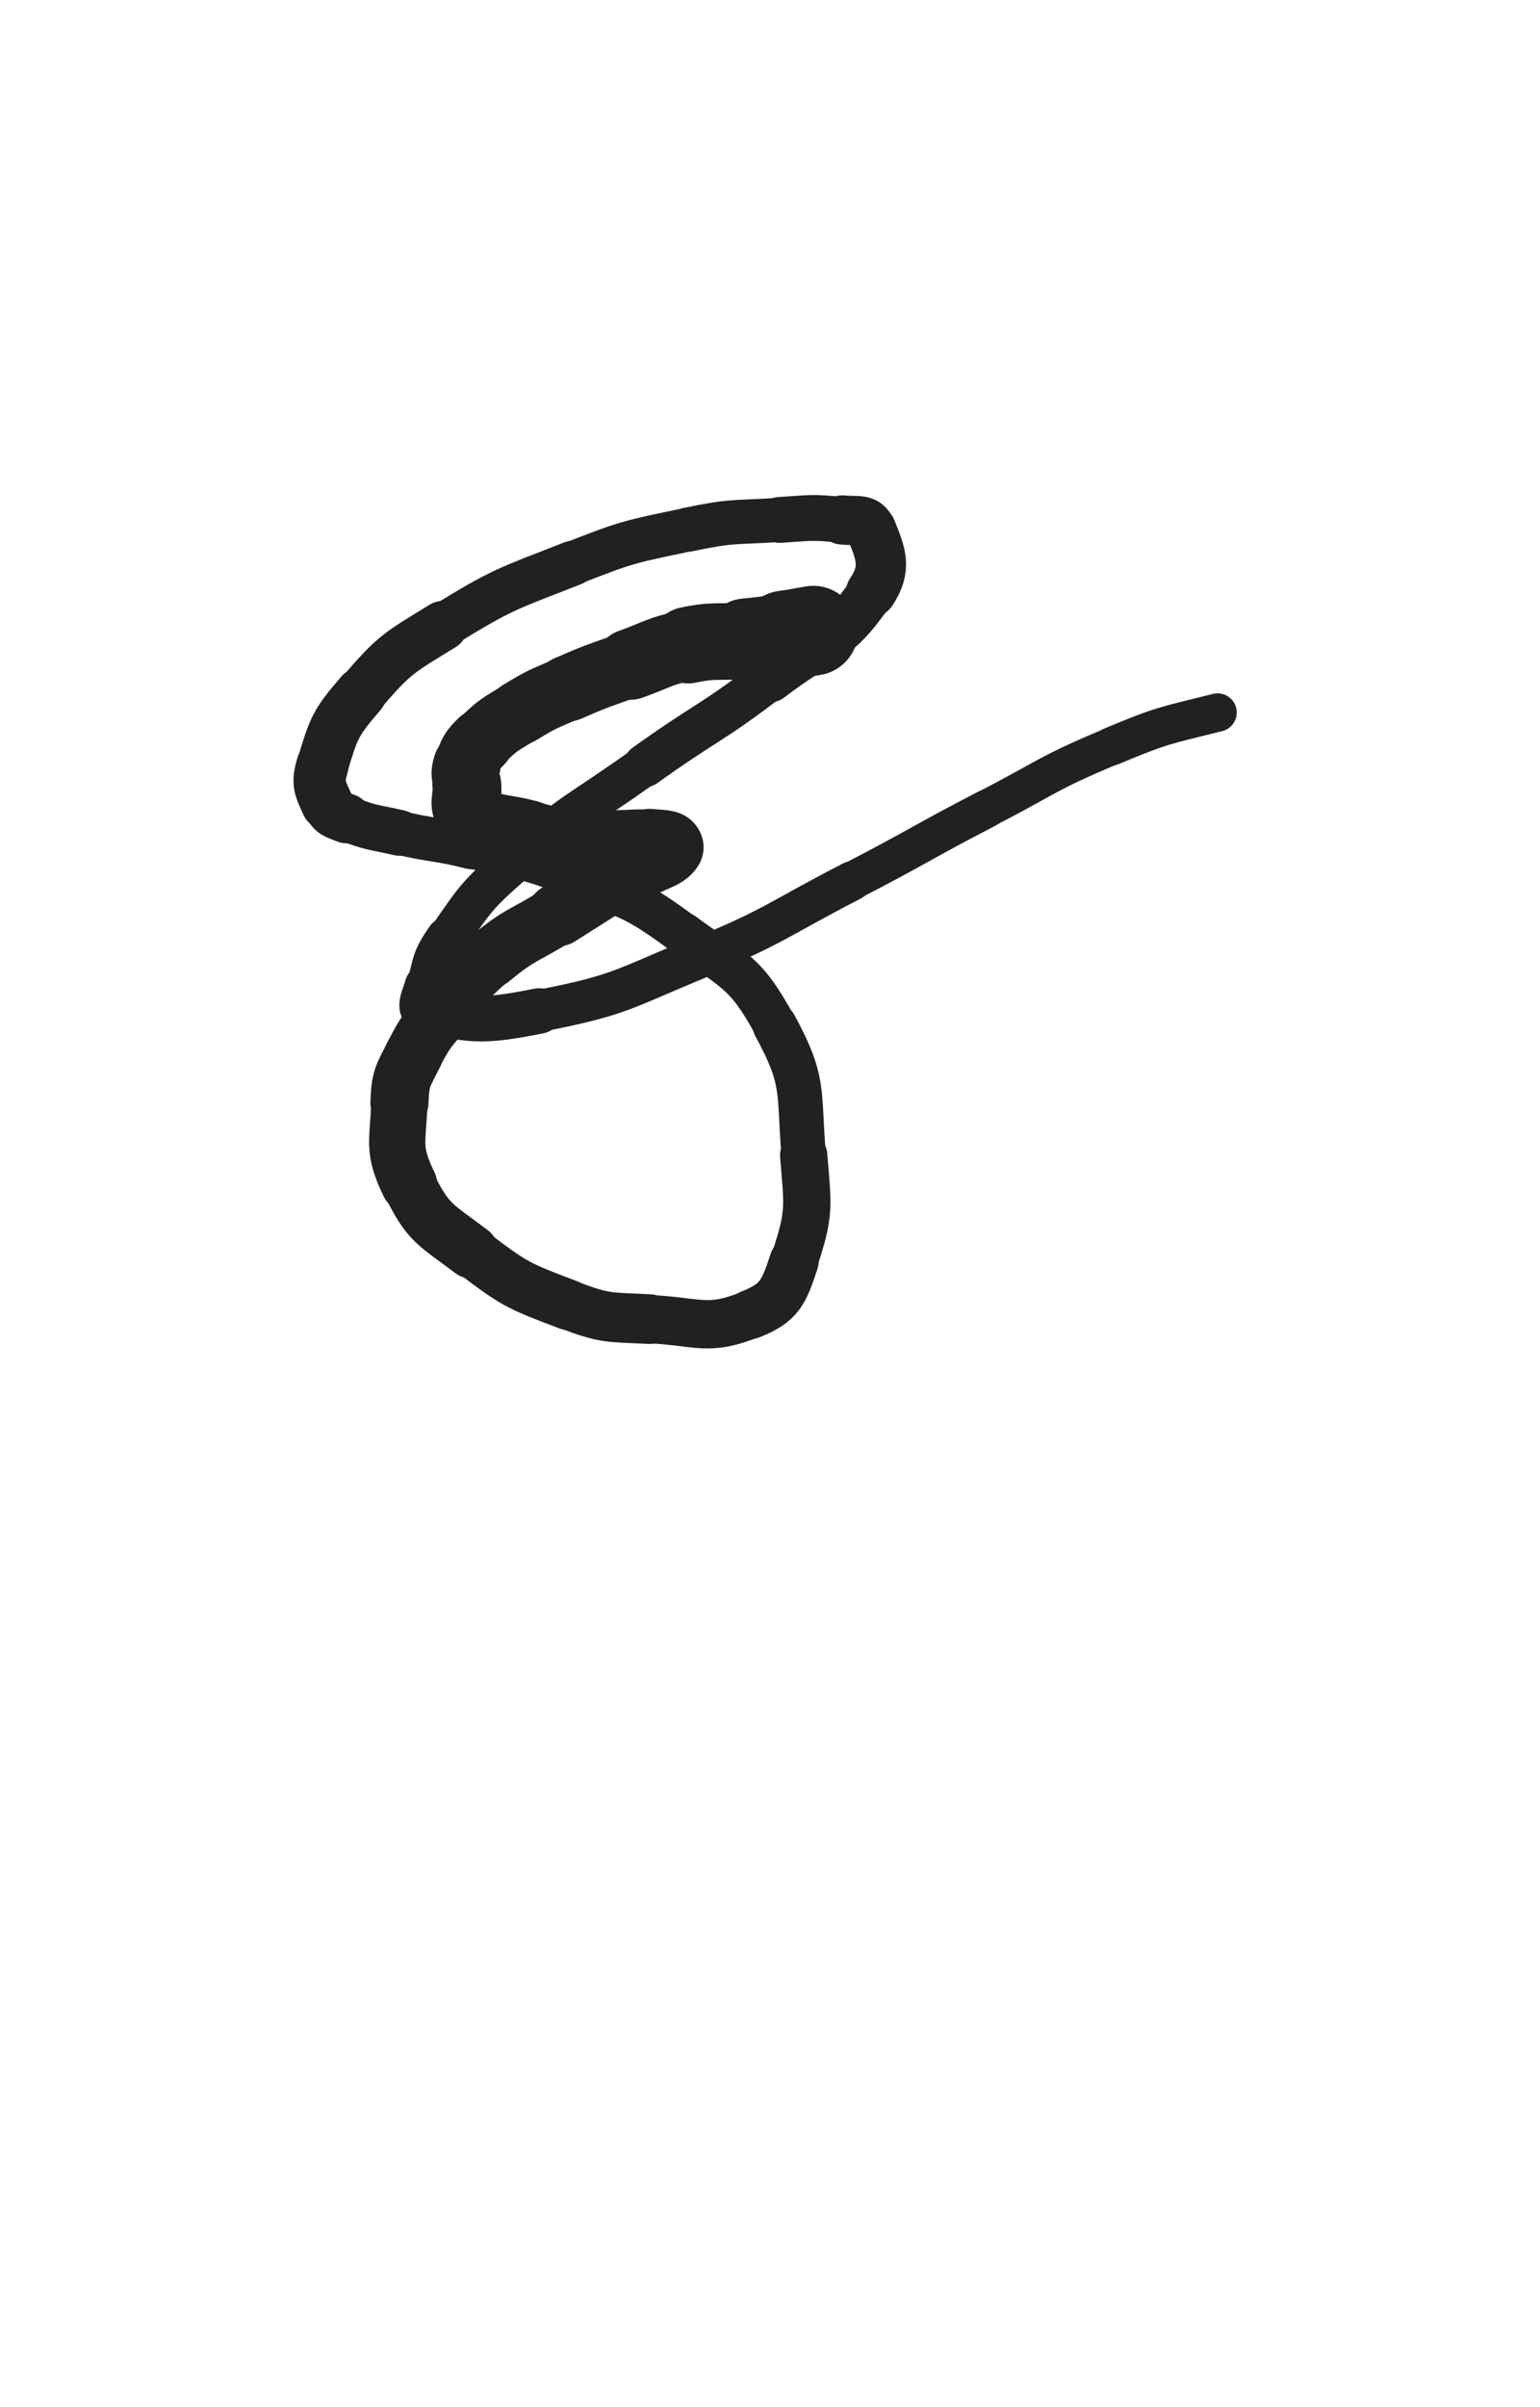 <svg xmlns="http://www.w3.org/2000/svg" xmlns:xlink="http://www.w3.org/1999/xlink" viewBox="0 0 320 500"><path d="M 169.000,131.000 C 166.000,131.500 166.010,131.570 163.000,132.000" stroke-width="18.631" stroke="rgb(33,33,33)" fill="none" stroke-linecap="round"></path><path d="M 163.000,132.000 C 159.010,132.570 159.010,132.599 155.000,133.000" stroke-width="17.391" stroke="rgb(33,33,33)" fill="none" stroke-linecap="round"></path><path d="M 155.000,133.000 C 149.010,133.599 148.852,132.781 143.000,134.000" stroke-width="15.905" stroke="rgb(33,33,33)" fill="none" stroke-linecap="round"></path><path d="M 143.000,134.000 C 136.852,135.281 136.949,135.858 131.000,138.000" stroke-width="14.710" stroke="rgb(33,33,33)" fill="none" stroke-linecap="round"></path><path d="M 131.000,138.000 C 124.449,140.358 124.379,140.226 118.000,143.000" stroke-width="13.725" stroke="rgb(33,33,33)" fill="none" stroke-linecap="round"></path><path d="M 118.000,143.000 C 112.879,145.226 112.751,145.097 108.000,148.000" stroke-width="13.394" stroke="rgb(33,33,33)" fill="none" stroke-linecap="round"></path><path d="M 108.000,148.000 C 103.751,150.597 103.474,150.526 100.000,154.000" stroke-width="13.197" stroke="rgb(33,33,33)" fill="none" stroke-linecap="round"></path><path d="M 100.000,154.000 C 97.974,156.026 97.890,156.331 97.000,159.000" stroke-width="13.534" stroke="rgb(33,33,33)" fill="none" stroke-linecap="round"></path><path d="M 97.000,159.000 C 96.390,160.831 96.802,161.016 97.000,163.000" stroke-width="14.023" stroke="rgb(33,33,33)" fill="none" stroke-linecap="round"></path><path d="M 97.000,163.000 C 97.302,166.016 95.889,167.376 98.000,169.000" stroke-width="14.300" stroke="rgb(33,33,33)" fill="none" stroke-linecap="round"></path><path d="M 98.000,169.000 C 102.389,172.376 103.910,171.339 110.000,173.000" stroke-width="13.487" stroke="rgb(33,33,33)" fill="none" stroke-linecap="round"></path><path d="M 110.000,173.000 C 114.910,174.339 114.954,174.469 120.000,175.000" stroke-width="13.312" stroke="rgb(33,33,33)" fill="none" stroke-linecap="round"></path><path d="M 120.000,175.000 C 124.454,175.469 124.500,175.000 129.000,175.000" stroke-width="13.176" stroke="rgb(33,33,33)" fill="none" stroke-linecap="round"></path><path d="M 129.000,175.000 C 132.000,175.000 132.036,174.704 135.000,175.000" stroke-width="13.499" stroke="rgb(33,33,33)" fill="none" stroke-linecap="round"></path><path d="M 135.000,175.000 C 137.036,175.204 139.508,175.154 139.000,176.000" stroke-width="13.979" stroke="rgb(33,33,33)" fill="none" stroke-linecap="round"></path><path d="M 139.000,176.000 C 138.008,177.654 135.443,177.904 132.000,180.000" stroke-width="14.385" stroke="rgb(33,33,33)" fill="none" stroke-linecap="round"></path><path d="M 132.000,180.000 C 123.943,184.904 123.970,184.952 116.000,190.000" stroke-width="13.080" stroke="rgb(33,33,33)" fill="none" stroke-linecap="round"></path><path d="M 116.000,190.000 C 108.970,194.452 108.359,193.747 102.000,199.000" stroke-width="12.298" stroke="rgb(33,33,33)" fill="none" stroke-linecap="round"></path><path d="M 102.000,199.000 C 96.859,203.247 97.194,203.757 93.000,209.000" stroke-width="12.086" stroke="rgb(33,33,33)" fill="none" stroke-linecap="round"></path><path d="M 93.000,209.000 C 89.194,213.757 88.695,213.610 86.000,219.000" stroke-width="12.025" stroke="rgb(33,33,33)" fill="none" stroke-linecap="round"></path><path d="M 86.000,219.000 C 83.695,223.610 83.189,223.885 83.000,229.000" stroke-width="12.070" stroke="rgb(33,33,33)" fill="none" stroke-linecap="round"></path><path d="M 83.000,229.000 C 82.689,237.385 81.456,238.675 85.000,246.000" stroke-width="11.689" stroke="rgb(33,33,33)" fill="none" stroke-linecap="round"></path><path d="M 85.000,246.000 C 88.956,254.175 90.482,254.305 98.000,260.000" stroke-width="11.184" stroke="rgb(33,33,33)" fill="none" stroke-linecap="round"></path><path d="M 98.000,260.000 C 106.982,266.805 107.466,267.014 118.000,271.000" stroke-width="10.471" stroke="rgb(33,33,33)" fill="none" stroke-linecap="round"></path><path d="M 118.000,271.000 C 125.966,274.014 126.433,273.549 135.000,274.000" stroke-width="10.317" stroke="rgb(33,33,33)" fill="none" stroke-linecap="round"></path><path d="M 135.000,274.000 C 145.433,274.549 147.050,276.580 156.000,273.000" stroke-width="10.037" stroke="rgb(33,33,33)" fill="none" stroke-linecap="round"></path><path d="M 156.000,273.000 C 162.050,270.580 162.847,268.460 165.000,262.000" stroke-width="10.220" stroke="rgb(33,33,33)" fill="none" stroke-linecap="round"></path><path d="M 165.000,262.000 C 168.347,251.960 167.888,250.879 167.000,240.000" stroke-width="9.824" stroke="rgb(33,33,33)" fill="none" stroke-linecap="round"></path><path d="M 167.000,240.000 C 165.888,226.379 167.340,224.666 161.000,213.000" stroke-width="9.227" stroke="rgb(33,33,33)" fill="none" stroke-linecap="round"></path><path d="M 161.000,213.000 C 154.840,201.666 152.684,201.886 142.000,194.000" stroke-width="8.913" stroke="rgb(33,33,33)" fill="none" stroke-linecap="round"></path><path d="M 142.000,194.000 C 131.684,186.386 130.944,186.886 119.000,182.000" stroke-width="8.718" stroke="rgb(33,33,33)" fill="none" stroke-linecap="round"></path><path d="M 119.000,182.000 C 108.944,177.886 108.586,178.646 98.000,176.000" stroke-width="8.801" stroke="rgb(33,33,33)" fill="none" stroke-linecap="round"></path><path d="M 98.000,176.000 C 90.586,174.146 90.448,174.719 83.000,173.000" stroke-width="9.119" stroke="rgb(33,33,33)" fill="none" stroke-linecap="round"></path><path d="M 83.000,173.000 C 77.448,171.719 77.214,172.085 72.000,170.000" stroke-width="9.514" stroke="rgb(33,33,33)" fill="none" stroke-linecap="round"></path><path d="M 72.000,170.000 C 69.714,169.085 68.957,169.105 68.000,167.000" stroke-width="10.323" stroke="rgb(33,33,33)" fill="none" stroke-linecap="round"></path><path d="M 68.000,167.000 C 66.457,163.605 65.874,162.699 67.000,159.000" stroke-width="10.863" stroke="rgb(33,33,33)" fill="none" stroke-linecap="round"></path><path d="M 67.000,159.000 C 69.374,151.199 69.554,150.317 75.000,144.000" stroke-width="10.707" stroke="rgb(33,33,33)" fill="none" stroke-linecap="round"></path><path d="M 75.000,144.000 C 82.054,135.817 82.681,135.719 92.000,130.000" stroke-width="10.343" stroke="rgb(33,33,33)" fill="none" stroke-linecap="round"></path><path d="M 92.000,130.000 C 104.681,122.219 105.098,122.452 119.000,117.000" stroke-width="9.350" stroke="rgb(33,33,33)" fill="none" stroke-linecap="round"></path><path d="M 119.000,117.000 C 130.598,112.452 130.813,112.551 143.000,110.000" stroke-width="9.094" stroke="rgb(33,33,33)" fill="none" stroke-linecap="round"></path><path d="M 143.000,110.000 C 152.313,108.051 152.479,108.595 162.000,108.000" stroke-width="9.179" stroke="rgb(33,33,33)" fill="none" stroke-linecap="round"></path><path d="M 162.000,108.000 C 168.479,107.595 168.609,107.327 175.000,108.000" stroke-width="9.519" stroke="rgb(33,33,33)" fill="none" stroke-linecap="round"></path><path d="M 175.000,108.000 C 178.109,108.327 180.018,107.545 181.000,110.000" stroke-width="10.222" stroke="rgb(33,33,33)" fill="none" stroke-linecap="round"></path><path d="M 181.000,110.000 C 183.018,115.045 184.357,118.044 181.000,123.000" stroke-width="10.450" stroke="rgb(33,33,33)" fill="none" stroke-linecap="round"></path><path d="M 181.000,123.000 C 173.857,133.544 170.964,132.602 160.000,141.000" stroke-width="9.756" stroke="rgb(33,33,33)" fill="none" stroke-linecap="round"></path><path d="M 160.000,141.000 C 147.464,150.602 146.848,149.788 134.000,159.000" stroke-width="8.977" stroke="rgb(33,33,33)" fill="none" stroke-linecap="round"></path><path d="M 134.000,159.000 C 120.348,168.788 119.556,167.976 107.000,179.000" stroke-width="8.438" stroke="rgb(33,33,33)" fill="none" stroke-linecap="round"></path><path d="M 107.000,179.000 C 99.056,185.976 98.974,186.371 93.000,195.000" stroke-width="8.488" stroke="rgb(33,33,33)" fill="none" stroke-linecap="round"></path><path d="M 93.000,195.000 C 89.974,199.371 90.366,199.878 89.000,205.000" stroke-width="9.059" stroke="rgb(33,33,33)" fill="none" stroke-linecap="round"></path><path d="M 89.000,205.000 C 88.366,207.378 86.946,209.554 89.000,210.000" stroke-width="9.908" stroke="rgb(33,33,33)" fill="none" stroke-linecap="round"></path><path d="M 89.000,210.000 C 98.446,212.054 100.855,212.189 112.000,210.000" stroke-width="9.455" stroke="rgb(33,33,33)" fill="none" stroke-linecap="round"></path><path d="M 112.000,210.000 C 128.855,206.689 128.978,205.655 145.000,199.000" stroke-width="8.719" stroke="rgb(33,33,33)" fill="none" stroke-linecap="round"></path><path d="M 145.000,199.000 C 161.478,192.155 161.109,191.210 177.000,183.000" stroke-width="8.169" stroke="rgb(33,33,33)" fill="none" stroke-linecap="round"></path><path d="M 177.000,183.000 C 191.109,175.710 190.902,175.310 205.000,168.000" stroke-width="7.920" stroke="rgb(33,33,33)" fill="none" stroke-linecap="round"></path><path d="M 205.000,168.000 C 217.902,161.310 217.624,160.573 231.000,155.000" stroke-width="7.826" stroke="rgb(33,33,33)" fill="none" stroke-linecap="round"></path><path d="M 231.000,155.000 C 241.624,150.573 241.824,150.794 253.000,148.000" stroke-width="7.967" stroke="rgb(33,33,33)" fill="none" stroke-linecap="round"></path></svg>